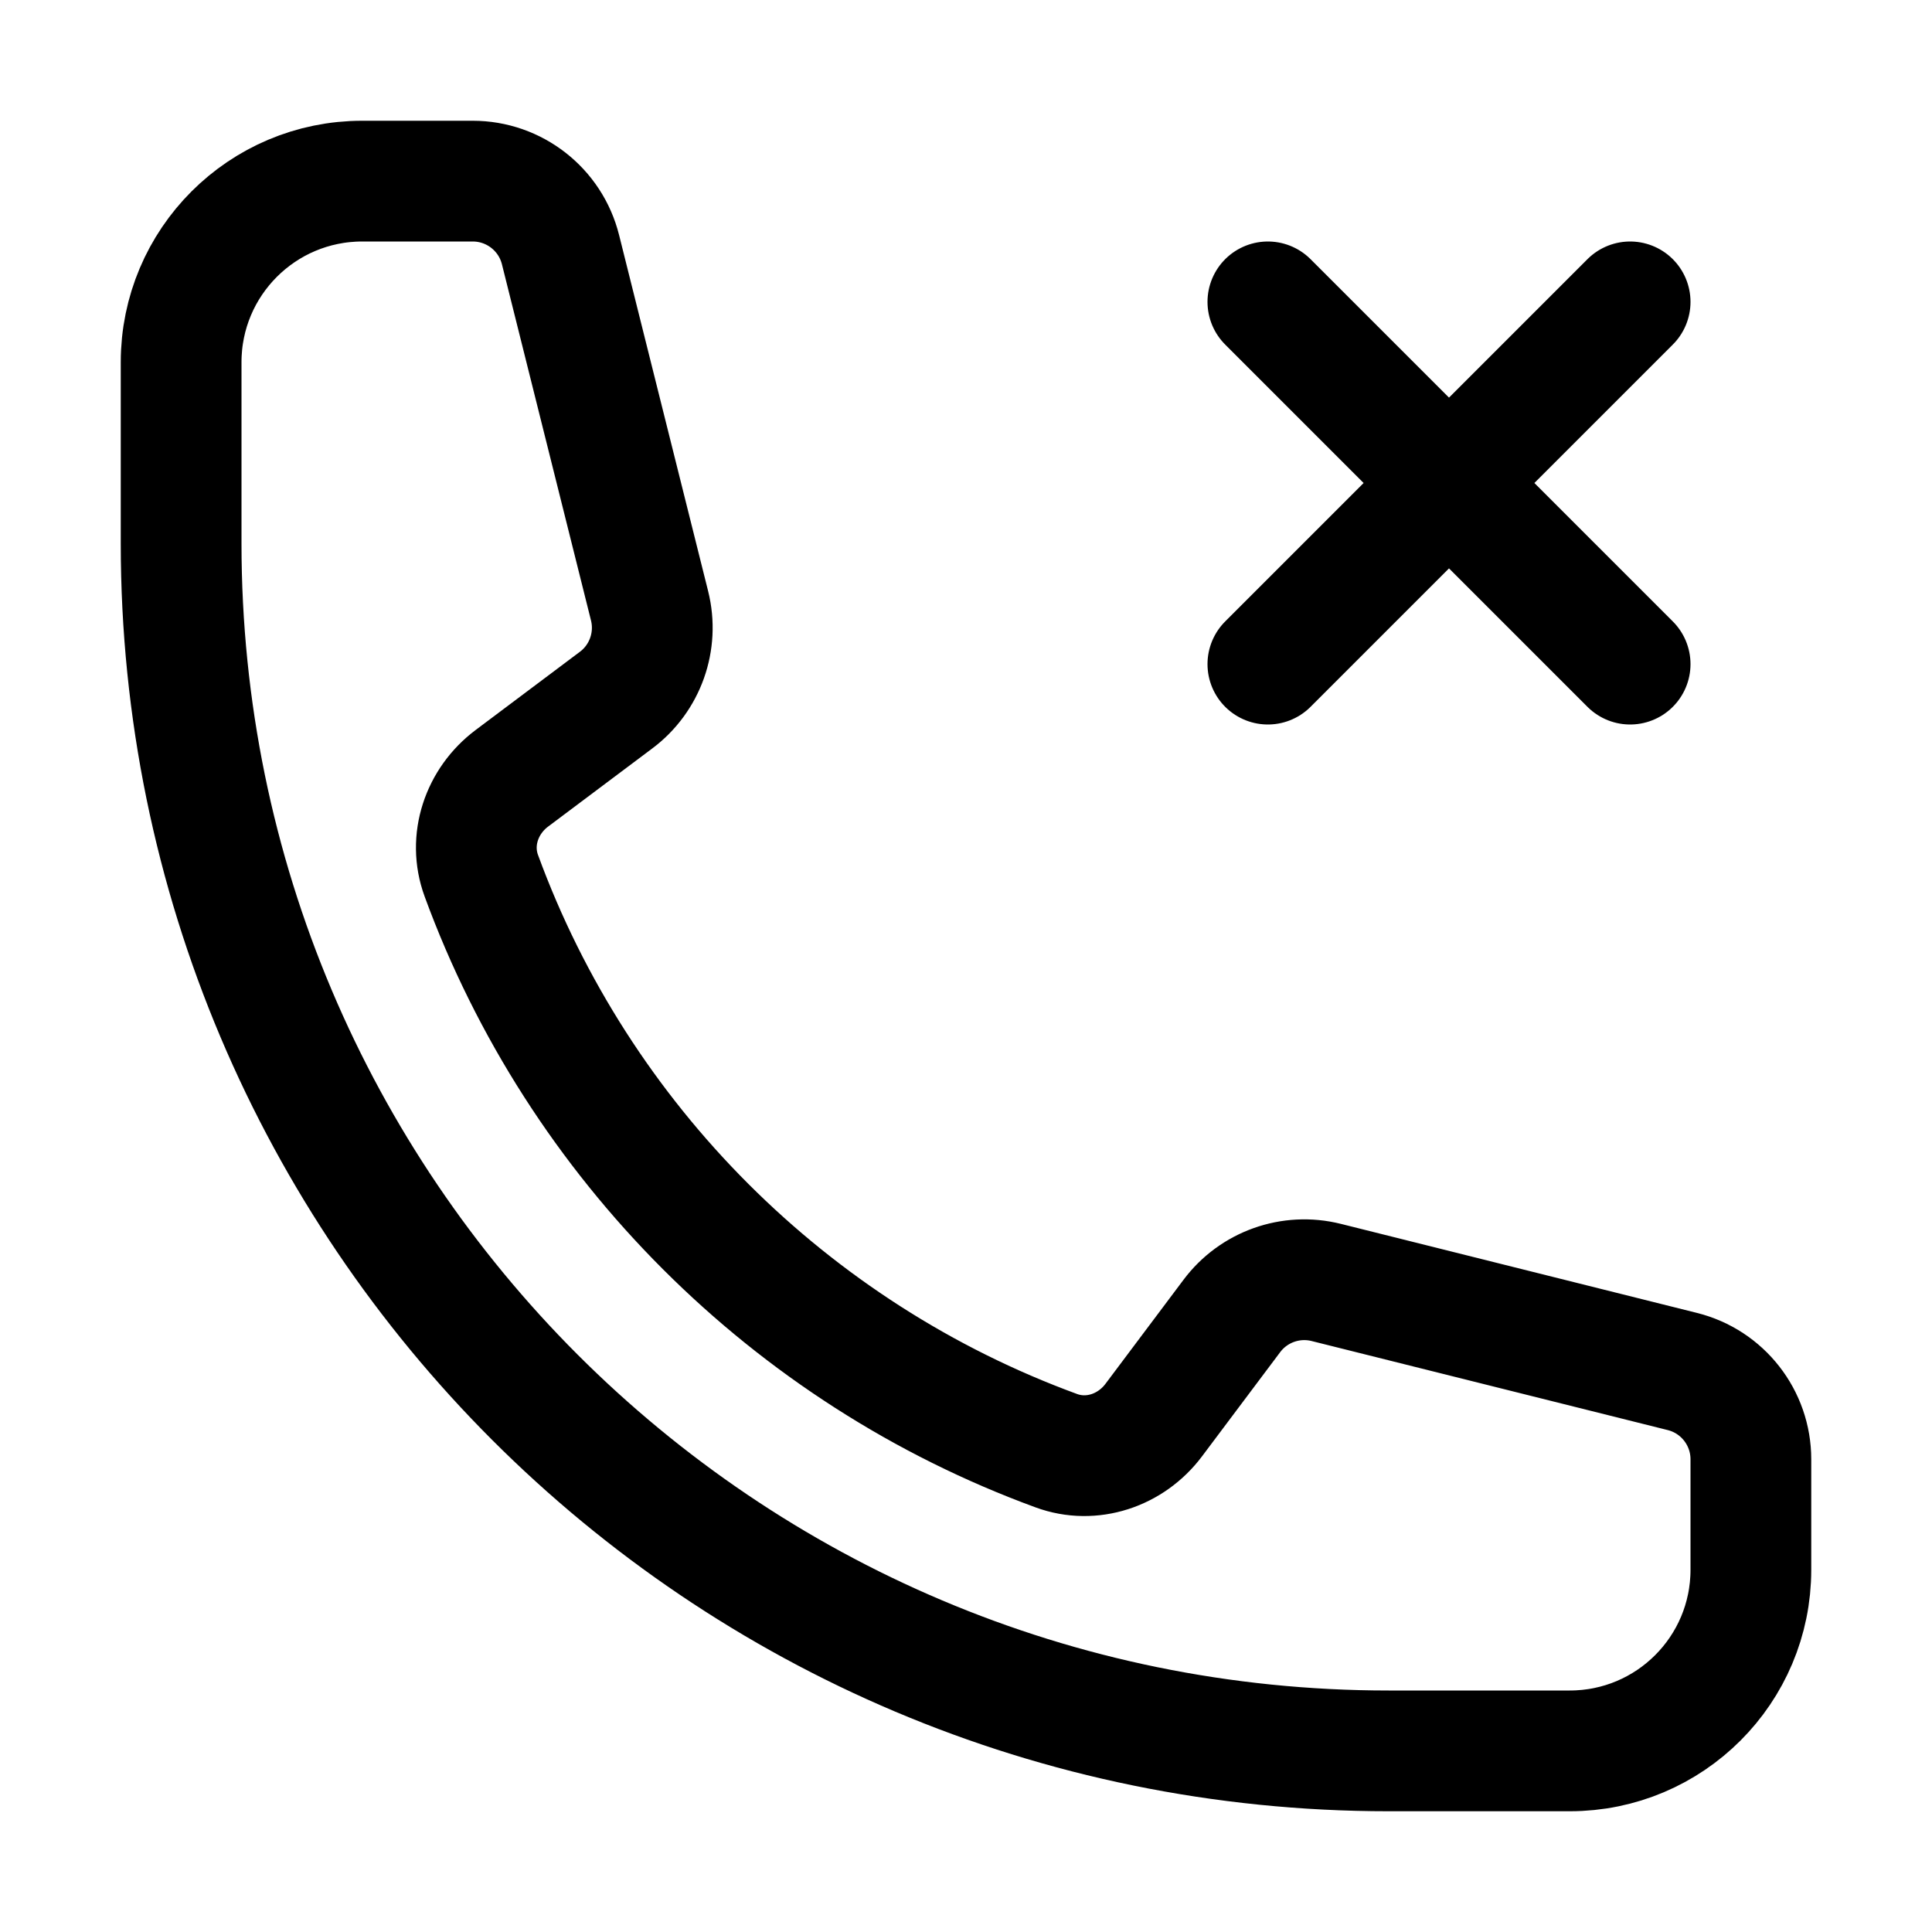<svg width="100%" height="100%" viewBox="0 0 24 24" fill="none" xmlns="http://www.w3.org/2000/svg">
<path d="M15.75 3.75L18 6M18 6L20.25 8.25M18 6L20.25 3.75M18 6L15.75 8.25M17.25 21.75C8.966 21.75 2.25 15.034 2.25 6.75V4.5C2.25 3.257 3.257 2.25 4.5 2.25H5.872C6.388 2.25 6.838 2.601 6.963 3.102L8.069 7.525C8.179 7.964 8.015 8.427 7.652 8.698L6.359 9.668C5.983 9.95 5.817 10.437 5.979 10.878C7.19 14.185 9.815 16.81 13.122 18.021C13.563 18.183 14.05 18.017 14.332 17.641L15.302 16.348C15.573 15.986 16.035 15.821 16.475 15.931L20.898 17.037C21.399 17.162 21.75 17.612 21.75 18.128V19.5C21.75 20.743 20.743 21.75 19.5 21.75H17.25Z" stroke="currentColor" stroke-width="1.5" stroke-linecap="round" stroke-linejoin="round"/>
</svg>
